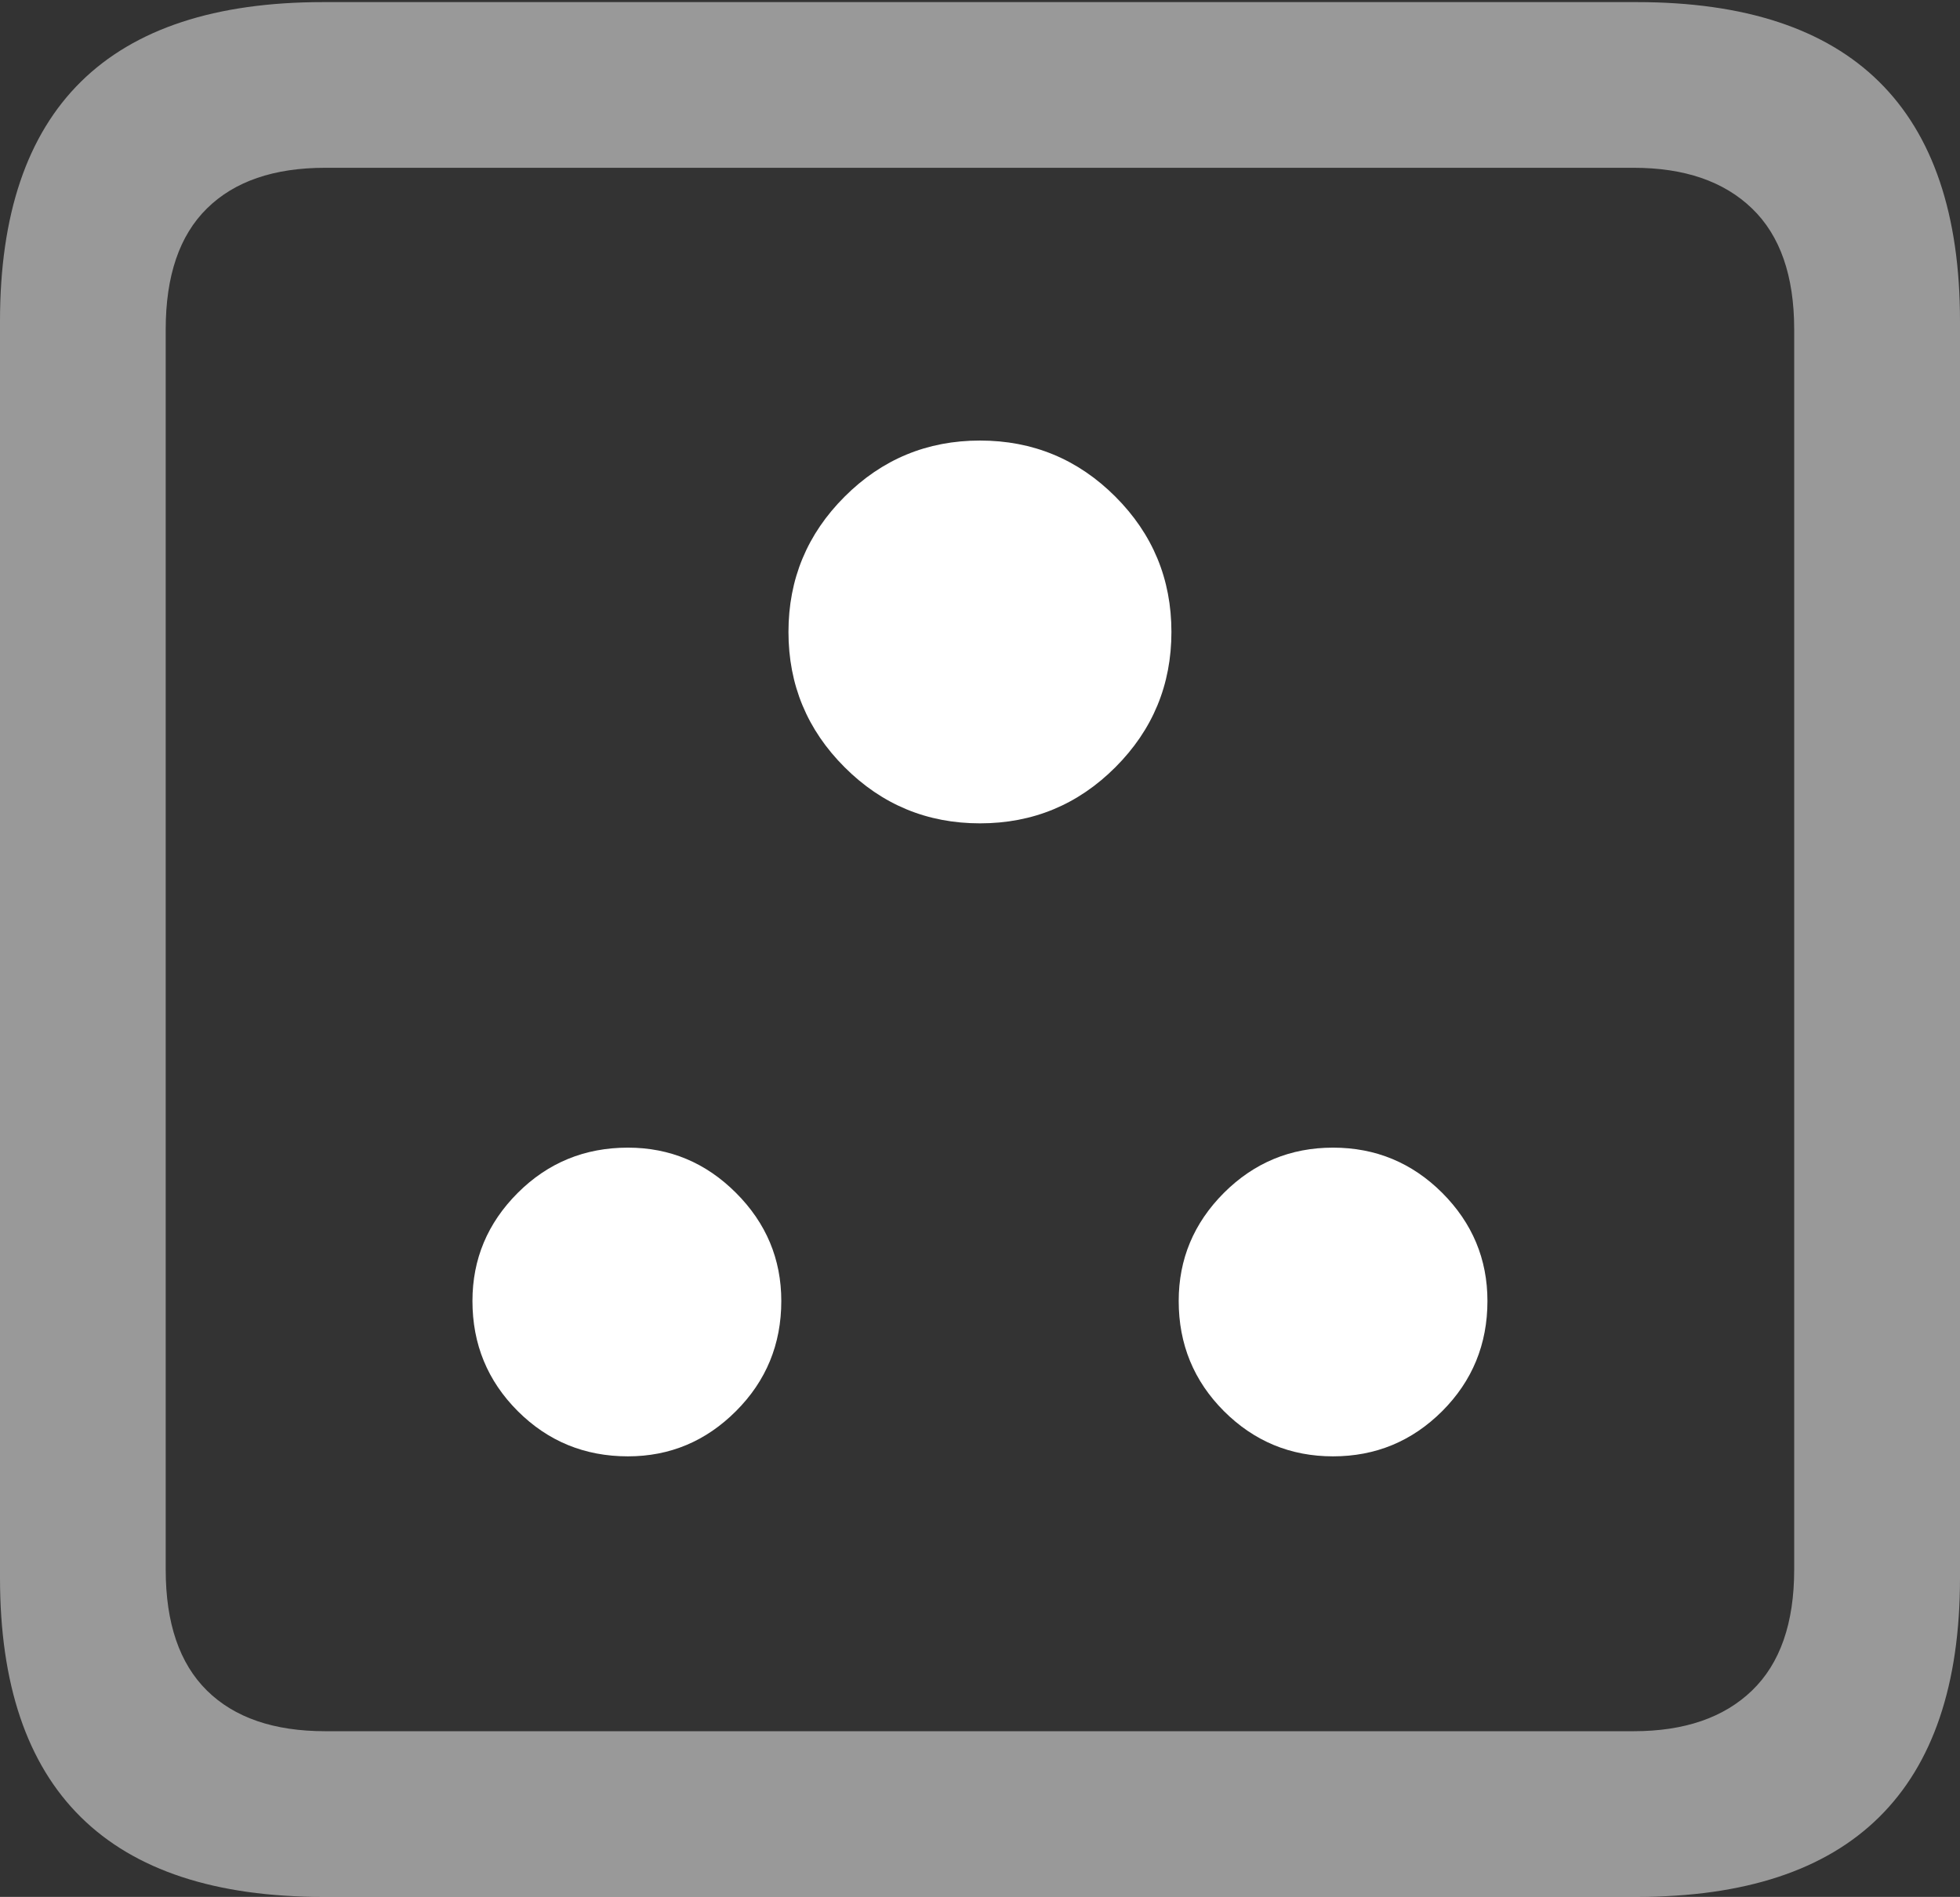 <?xml version="1.0" encoding="UTF-8"?>
<!--Generator: Apple Native CoreSVG 175.5-->
<!DOCTYPE svg
PUBLIC "-//W3C//DTD SVG 1.1//EN"
       "http://www.w3.org/Graphics/SVG/1.1/DTD/svg11.dtd">
<svg version="1.1" xmlns="http://www.w3.org/2000/svg" xmlns:xlink="http://www.w3.org/1999/xlink" width="18.594" height="17.998">
 <rect width="100%" height="100%" fill="#333333" stroke="none"/>
 <g>
  <rect height="17.998" opacity="0" width="18.594" x="0" y="0"/>
  <path d="M3.066 17.998L15.527 17.998Q17.061 17.998 17.827 17.241Q18.594 16.484 18.594 14.971L18.594 3.047Q18.594 1.533 17.827 0.776Q17.061 0.02 15.527 0.02L3.066 0.02Q1.533 0.02 0.767 0.776Q0 1.533 0 3.047L0 14.971Q0 16.484 0.767 17.241Q1.533 17.998 3.066 17.998ZM3.086 16.426Q2.354 16.426 1.963 16.04Q1.572 15.654 1.572 14.893L1.572 3.125Q1.572 2.363 1.963 1.978Q2.354 1.592 3.086 1.592L15.498 1.592Q16.221 1.592 16.621 1.978Q17.021 2.363 17.021 3.125L17.021 14.893Q17.021 15.654 16.621 16.04Q16.221 16.426 15.498 16.426Z" fill="rgba(255,255,255,0.5)"/>
  <path d="M9.297 7.812Q10.049 7.812 10.581 7.28Q11.113 6.748 11.113 5.996Q11.113 5.244 10.581 4.712Q10.049 4.18 9.297 4.18Q8.545 4.18 8.013 4.712Q7.48 5.244 7.48 5.996Q7.48 6.748 8.013 7.28Q8.545 7.812 9.297 7.812ZM5.957 13.818Q6.553 13.818 6.982 13.389Q7.412 12.959 7.412 12.344Q7.412 11.748 6.982 11.318Q6.553 10.889 5.957 10.889Q5.342 10.889 4.912 11.318Q4.482 11.748 4.482 12.344Q4.482 12.959 4.912 13.389Q5.342 13.818 5.957 13.818ZM12.646 13.818Q13.252 13.818 13.682 13.389Q14.111 12.959 14.111 12.344Q14.111 11.748 13.682 11.318Q13.252 10.889 12.646 10.889Q12.041 10.889 11.611 11.318Q11.182 11.748 11.182 12.344Q11.182 12.959 11.611 13.389Q12.041 13.818 12.646 13.818Z" fill="#ffffff"/>
 </g>
</svg>
